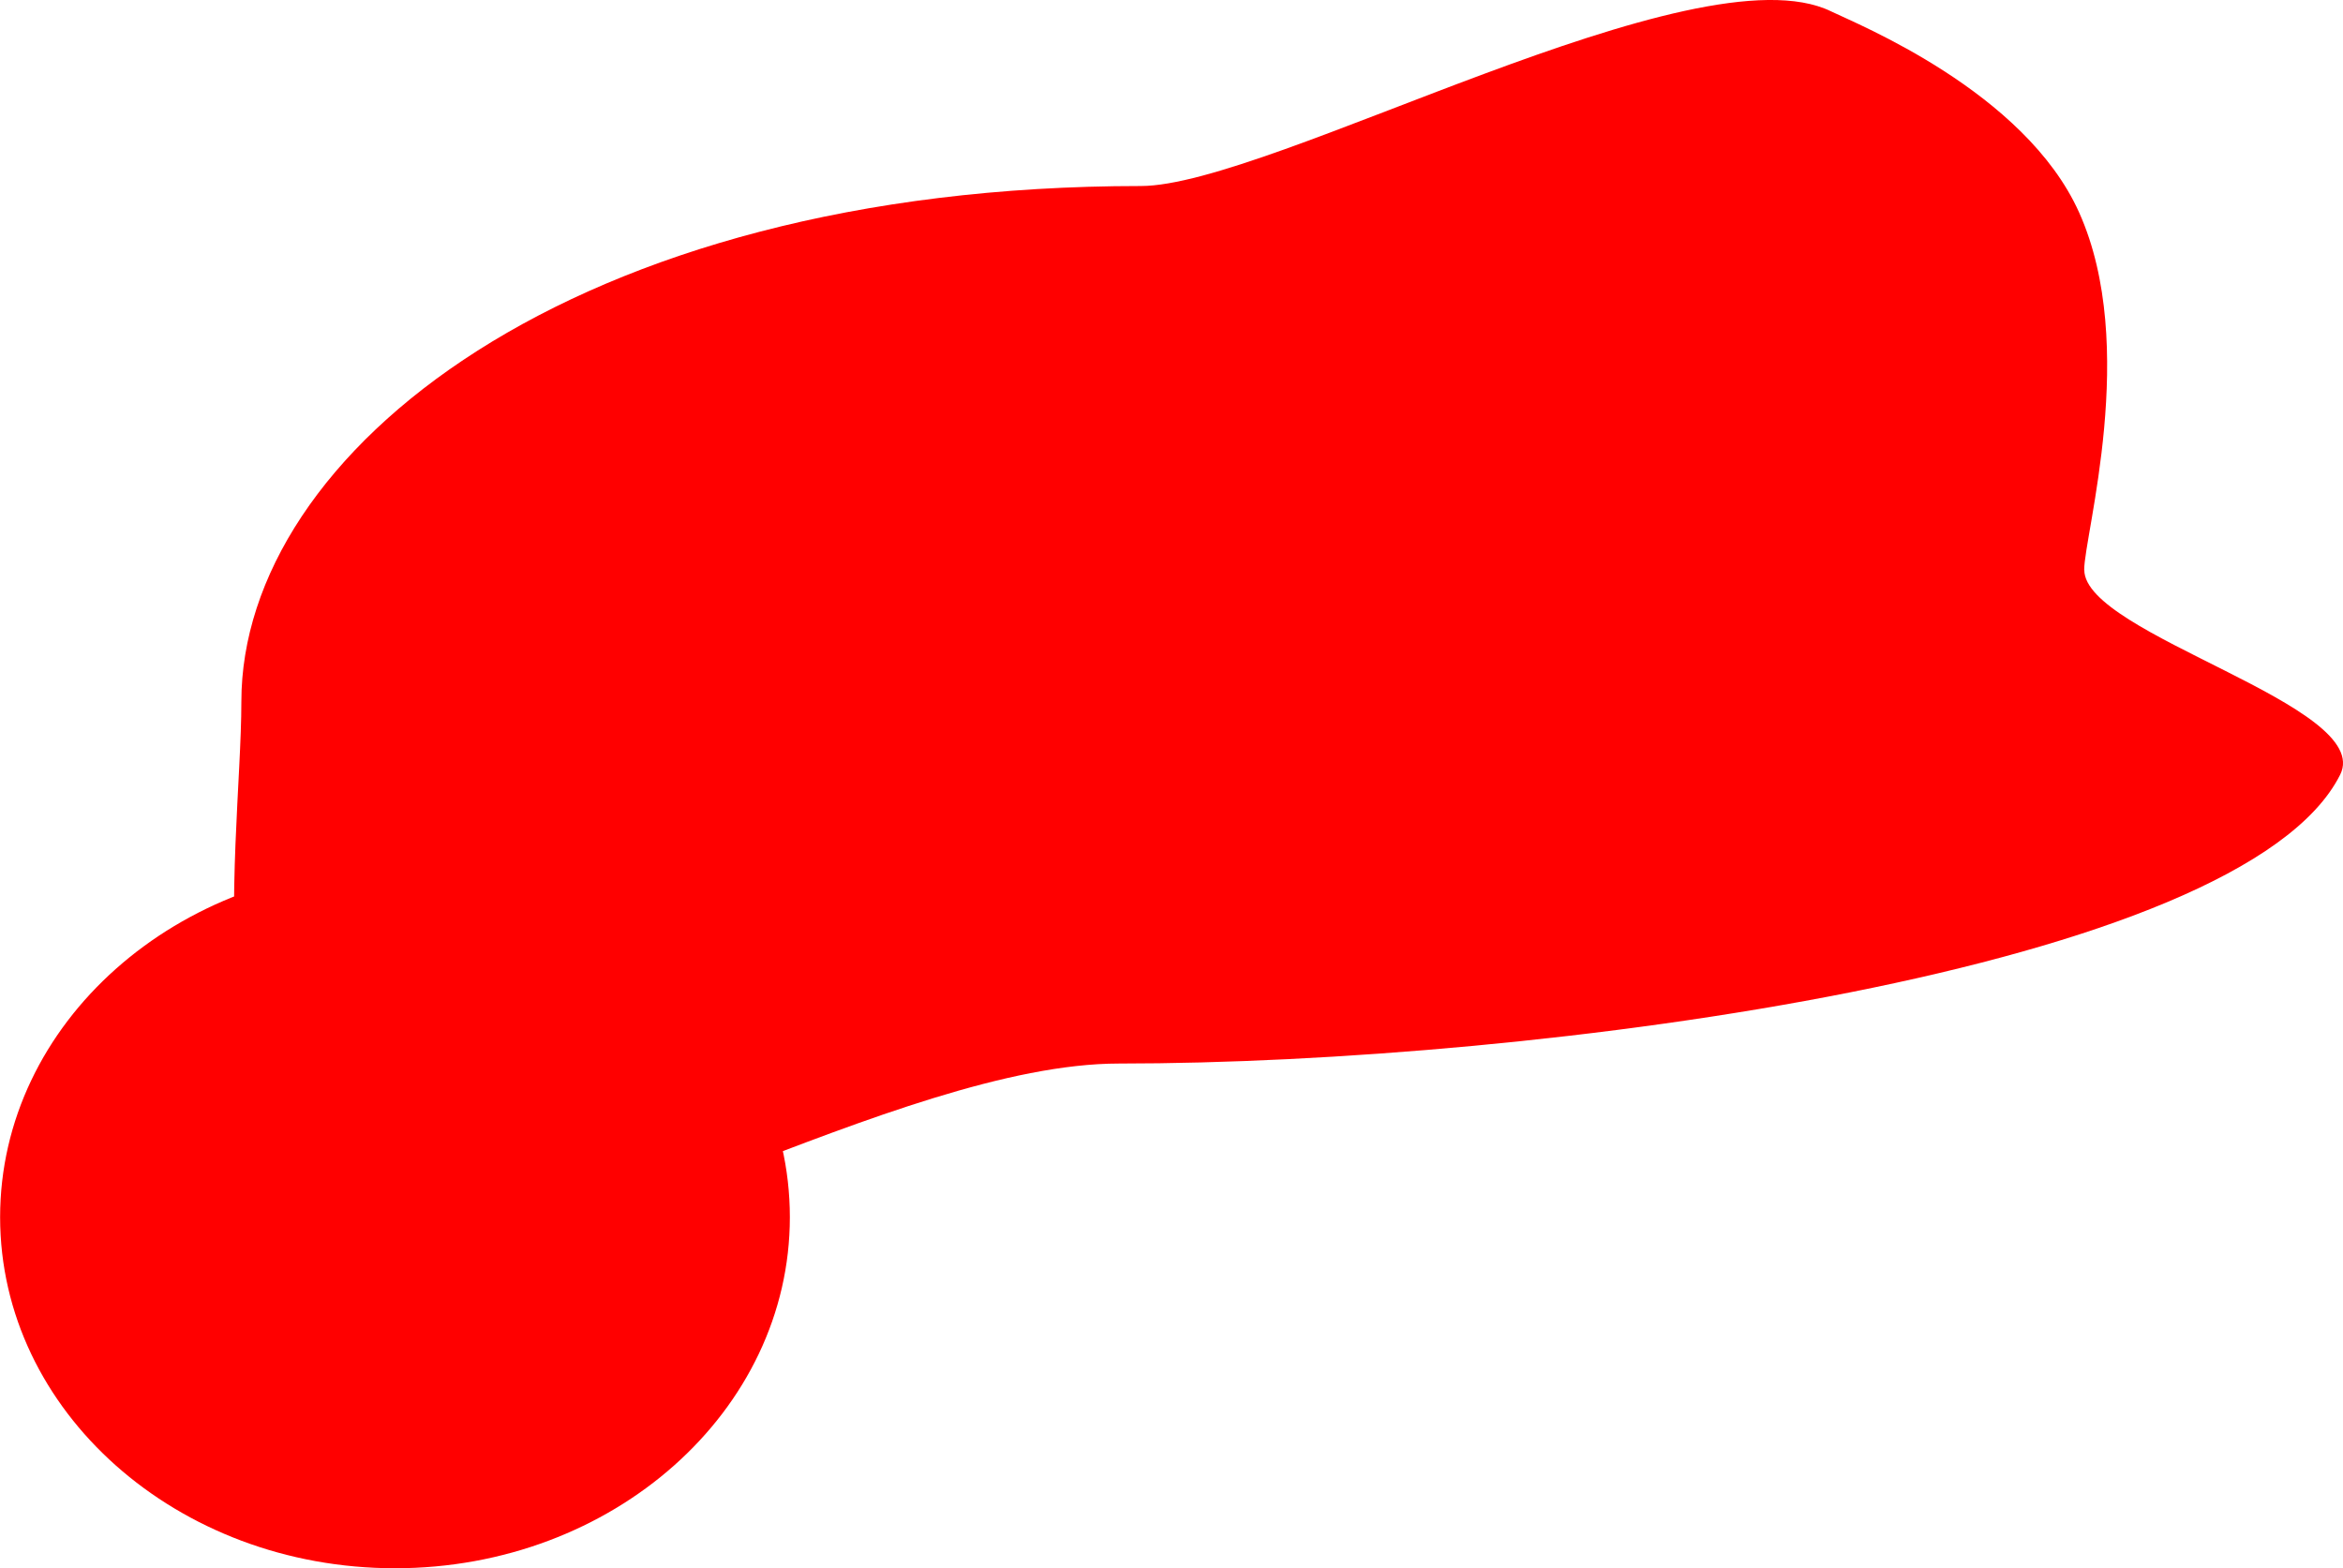 <svg version="1.1" xmlns="http://www.w3.org/2000/svg" xmlns:xlink="http://www.w3.org/1999/xlink" width="21.337" height="14.281" viewBox="0,0,21.337,14.281"><g transform="translate(-228.087,-151.231)"><g data-paper-data="{&quot;isPaintingLayer&quot;:true}" fill="#ff0000" fill-rule="nonzero" stroke="none" stroke-width="0" stroke-linecap="butt" stroke-linejoin="miter" stroke-miterlimit="10" stroke-dasharray="" stroke-dashoffset="0" style="mix-blend-mode: normal"><path d="M247.068,156.421c0,0.592 2.646,1.236 2.33,1.865c-0.891,1.776 -7.292,2.63 -11.121,2.63c-2.007,0 -5.256,2.043 -6.526,1.722c-2.01,-0.509 -1.466,-3.632 -1.466,-5.018c0,-2.262 3.005,-4.695 8.191,-4.695c1.174,0 5.059,-2.19 6.287,-1.59c0.234,0.114 1.764,0.73 2.258,1.831c0.546,1.216 0.046,2.935 0.046,3.255z"/><path d="M235.28,162.315c0,1.765 -1.61,3.197 -3.596,3.197c-1.986,0 -3.596,-1.431 -3.596,-3.197c0,-1.765 1.61,-3.197 3.596,-3.197c1.986,0 3.596,1.431 3.596,3.197z"/></g></g></svg>